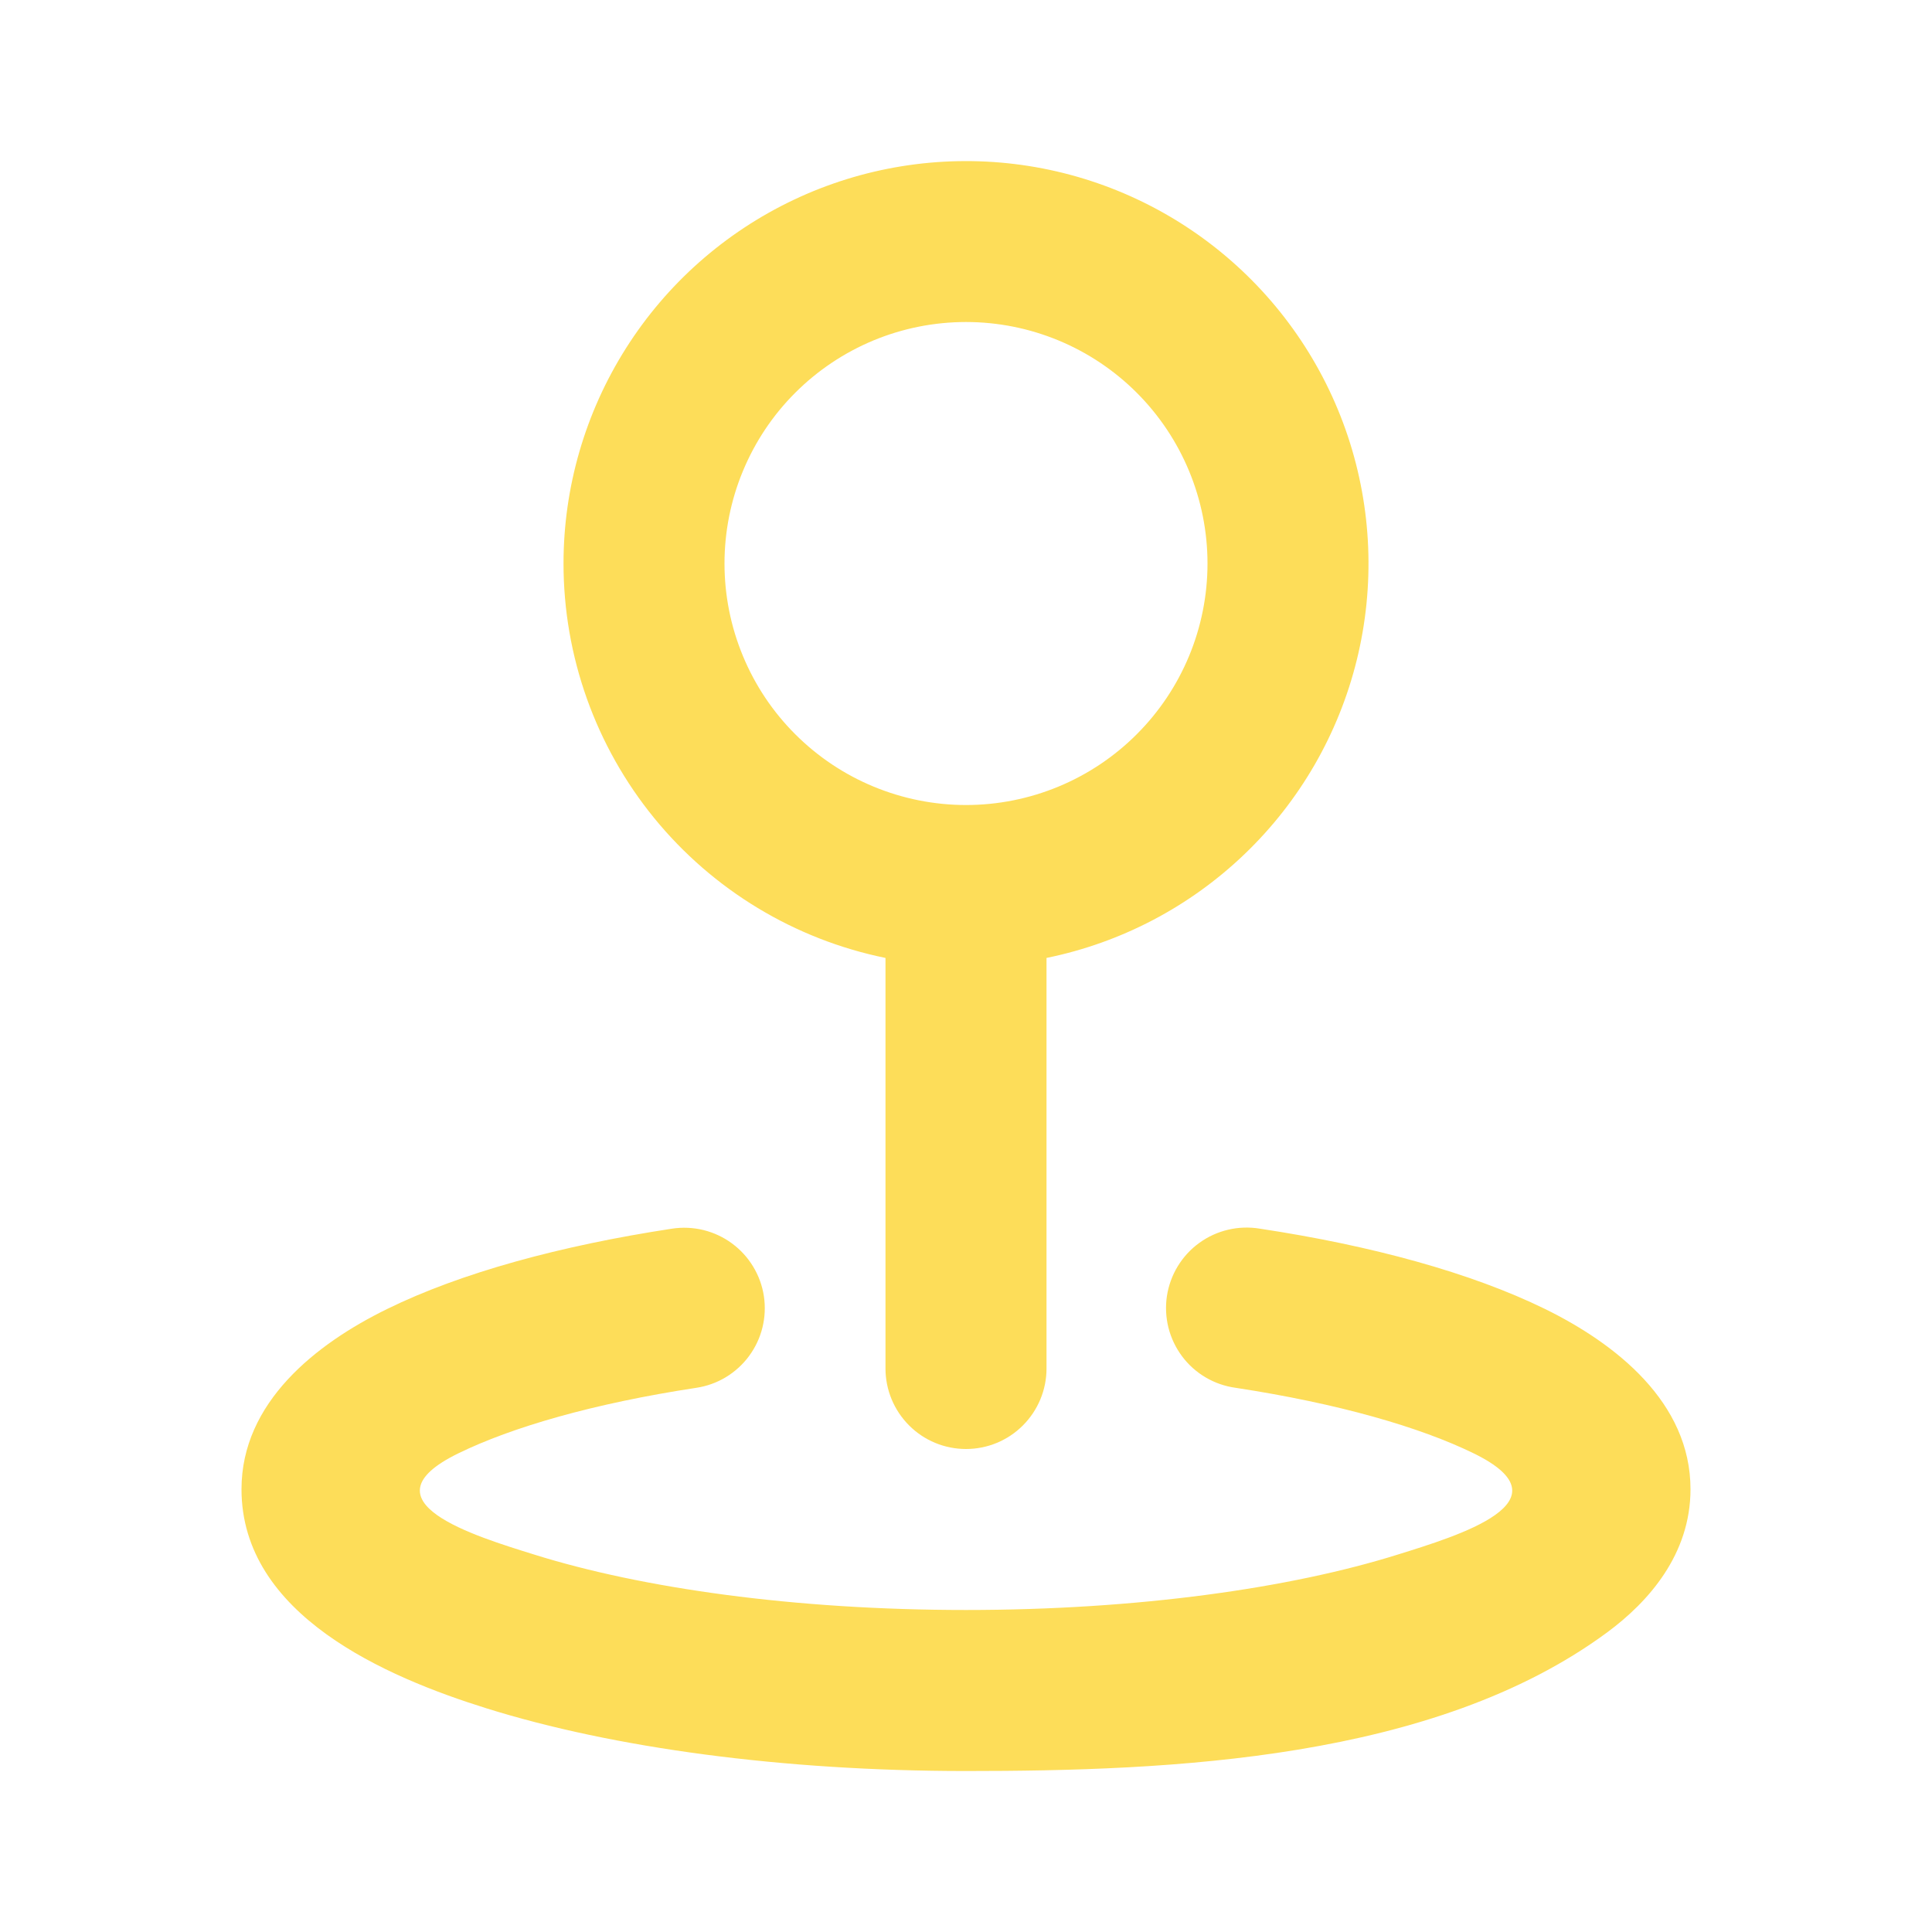 <svg width="40" height="40" viewBox="0 0 40 40" fill="none" xmlns="http://www.w3.org/2000/svg">
<g clip-path="url(#clip0_552_390)">
<path fill-rule="evenodd" clip-rule="evenodd" d="M20 6.667C19.343 6.667 18.693 6.796 18.087 7.047C17.48 7.299 16.929 7.667 16.465 8.131C16 8.595 15.632 9.147 15.381 9.753C15.129 10.36 15 11.01 15 11.667C15 12.323 15.129 12.973 15.381 13.58C15.632 14.187 16 14.738 16.465 15.202C16.929 15.666 17.48 16.035 18.087 16.286C18.693 16.537 19.343 16.667 20 16.667C21.326 16.667 22.598 16.14 23.535 15.202C24.473 14.265 25 12.993 25 11.667C25 10.341 24.473 9.069 23.535 8.131C22.598 7.194 21.326 6.667 20 6.667ZM11.667 11.667C11.667 10.09 12.115 8.546 12.958 7.213C13.8 5.881 15.004 4.815 16.429 4.139C17.853 3.463 19.44 3.206 21.006 3.396C22.571 3.586 24.05 4.217 25.271 5.214C26.492 6.211 27.406 7.535 27.905 9.03C28.404 10.526 28.468 12.132 28.091 13.663C27.714 15.194 26.91 16.587 25.772 17.679C24.635 18.771 23.212 19.518 21.667 19.833V28.333C21.667 28.775 21.491 29.199 21.178 29.512C20.866 29.825 20.442 30 20 30C19.558 30 19.134 29.825 18.822 29.512C18.509 29.199 18.333 28.775 18.333 28.333V19.833C16.451 19.449 14.76 18.426 13.545 16.938C12.331 15.45 11.667 13.588 11.667 11.667ZM15.815 26.833C15.848 27.05 15.838 27.271 15.786 27.483C15.734 27.696 15.64 27.896 15.51 28.073C15.381 28.249 15.217 28.398 15.03 28.512C14.843 28.625 14.635 28.7 14.418 28.733C12.288 29.057 10.597 29.548 9.485 30.092C7.452 31.087 9.828 31.802 11.068 32.188C13.28 32.88 16.438 33.333 20 33.333C23.562 33.333 26.72 32.88 28.932 32.188C30.18 31.798 32.548 31.088 30.515 30.092C29.403 29.548 27.712 29.058 25.582 28.733C25.363 28.703 25.152 28.63 24.962 28.518C24.771 28.406 24.605 28.257 24.473 28.08C24.341 27.903 24.245 27.701 24.191 27.487C24.138 27.273 24.127 27.05 24.16 26.831C24.194 26.613 24.27 26.403 24.385 26.215C24.5 26.026 24.651 25.862 24.83 25.733C25.009 25.603 25.212 25.51 25.427 25.46C25.642 25.409 25.865 25.402 26.083 25.438C28.397 25.788 30.453 26.35 31.982 27.098C33.455 27.82 35 29.035 35 30.833C35 32.185 34.127 33.167 33.277 33.795C29.693 36.442 24.227 36.667 20 36.667C16.197 36.667 12.688 36.187 10.075 35.37C7.992 34.72 5 33.437 5 30.833C5 29.033 6.545 27.82 8.018 27.1C9.547 26.35 11.605 25.79 13.915 25.438C14.132 25.405 14.352 25.415 14.565 25.467C14.778 25.52 14.978 25.613 15.154 25.743C15.331 25.873 15.48 26.036 15.593 26.223C15.707 26.411 15.782 26.617 15.815 26.833Z" fill="#FDDD59"/>
</g>
<defs>
<clipPath id="clip0_552_390">
<rect width="40" height="40" fill="white"/>
</clipPath>
</defs>
</svg>

